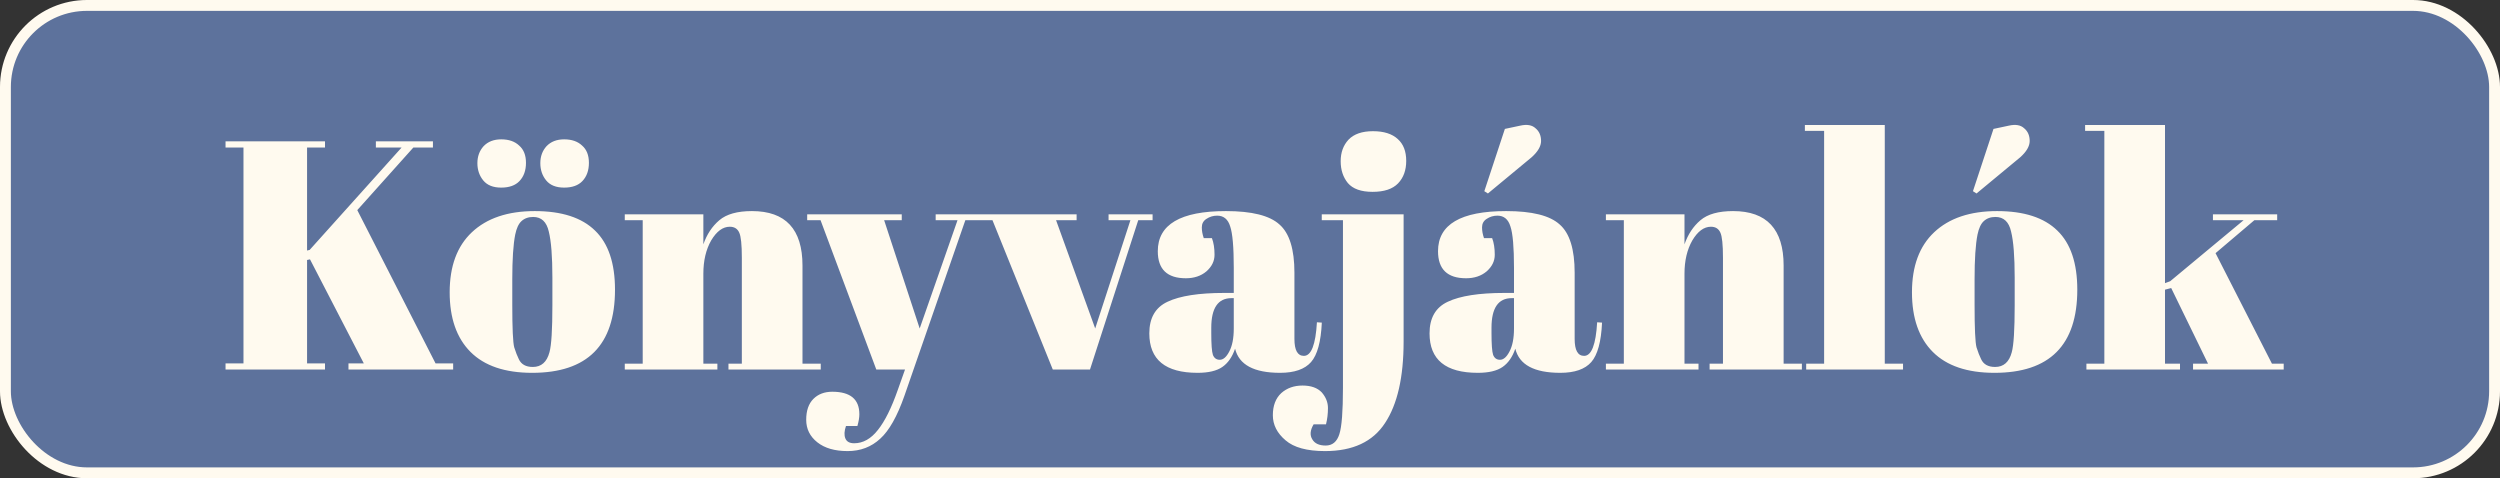 <svg width="230" height="44" viewBox="0 0 230 44" fill="none" xmlns="http://www.w3.org/2000/svg">
<rect x="0" y="0" width="230" height="44" fill="#333333" stroke="none"/>
<rect x="0.5" y="0.5" width="229" height="43" rx="7.5" fill="#5D729C" stroke="#FFFAEF"/>
<path d="M20.75 13L29.9 13L29.9 13.57L28.25 13.57L28.25 23.05L28.49 22.99L36.95 13.57L34.58 13.57L34.58 13L39.83 13L39.83 13.57L38.03 13.57L32.87 19.33L40.07 33.43L41.69 33.43L41.69 34L32.06 34L32.06 33.43L33.47 33.43L28.52 23.86L28.25 23.92L28.25 33.43L29.9 33.43L29.9 34L20.75 34L20.75 33.43L22.4 33.43L22.4 13.57L20.75 13.57L20.75 13ZM50.82 28.09L50.82 25.54C50.82 23.6 50.71 22.19 50.49 21.31C50.29 20.41 49.81 19.96 49.05 19.96C48.61 19.96 48.25 20.09 47.97 20.35C47.71 20.59 47.52 21 47.4 21.58C47.22 22.48 47.13 23.85 47.13 25.69L47.13 28.03C47.13 30.21 47.19 31.52 47.31 31.96C47.45 32.4 47.59 32.76 47.73 33.04C47.95 33.52 48.38 33.76 49.02 33.76C49.8 33.76 50.31 33.31 50.55 32.41C50.73 31.77 50.82 30.33 50.82 28.09ZM48.96 34.3C46.46 34.3 44.57 33.66 43.29 32.38C42.01 31.1 41.37 29.27 41.37 26.89C41.37 24.49 42.05 22.65 43.41 21.37C44.79 20.07 46.72 19.42 49.2 19.42C51.68 19.42 53.53 20.02 54.75 21.22C55.97 22.4 56.58 24.21 56.58 26.65C56.58 31.75 54.04 34.3 48.96 34.3ZM50.25 16.6C49.89 16.16 49.71 15.63 49.71 15.01C49.71 14.39 49.9 13.87 50.28 13.45C50.68 13.03 51.22 12.82 51.9 12.82C52.6 12.82 53.15 13.01 53.55 13.39C53.97 13.75 54.18 14.28 54.18 14.98C54.18 15.68 53.98 16.24 53.58 16.66C53.2 17.06 52.64 17.26 51.9 17.26C51.16 17.26 50.61 17.04 50.25 16.6ZM44.46 16.6C44.1 16.16 43.92 15.63 43.92 15.01C43.92 14.39 44.11 13.87 44.49 13.45C44.89 13.03 45.43 12.82 46.11 12.82C46.81 12.82 47.36 13.01 47.76 13.39C48.18 13.75 48.39 14.28 48.39 14.98C48.39 15.68 48.19 16.24 47.79 16.66C47.41 17.06 46.85 17.26 46.11 17.26C45.37 17.26 44.82 17.04 44.46 16.6ZM57.479 19.72L64.709 19.72L64.709 22.48C65.029 21.56 65.519 20.82 66.179 20.26C66.839 19.7 67.839 19.42 69.179 19.42C72.279 19.42 73.829 21.09 73.829 24.43L73.829 33.46L75.509 33.46L75.509 34L67.019 34L67.019 33.46L68.249 33.46L68.249 23.71C68.249 22.51 68.169 21.74 68.009 21.4C67.849 21.04 67.559 20.86 67.139 20.86C66.499 20.86 65.929 21.28 65.429 22.12C64.949 22.96 64.709 23.98 64.709 25.18L64.709 33.46L65.999 33.46L65.999 34L57.479 34L57.479 33.46L59.129 33.46L59.129 20.26L57.479 20.26L57.479 19.72ZM74.261 20.26L74.261 19.72L82.961 19.72L82.961 20.26L81.341 20.26L84.611 30.22L88.091 20.26L86.081 20.26L86.081 19.72L90.311 19.72L90.311 20.26L88.811 20.26L83.201 36.43C82.541 38.31 81.801 39.62 80.981 40.36C80.161 41.12 79.161 41.5 77.981 41.5C76.801 41.5 75.871 41.23 75.191 40.69C74.511 40.15 74.171 39.46 74.171 38.62C74.171 37.78 74.391 37.14 74.831 36.7C75.271 36.26 75.851 36.04 76.571 36.04C78.231 36.04 79.061 36.73 79.061 38.11C79.061 38.41 79.001 38.77 78.881 39.19L77.831 39.19C77.671 39.65 77.651 40.03 77.771 40.33C77.891 40.63 78.161 40.78 78.581 40.78C79.401 40.78 80.131 40.37 80.771 39.55C81.411 38.75 82.021 37.52 82.601 35.86L83.261 34L80.621 34L75.491 20.26L74.261 20.26ZM90.078 20.26L90.078 19.72L99.048 19.72L99.048 20.26L97.158 20.26L100.758 30.22L103.998 20.26L101.988 20.26L101.988 19.72L106.038 19.72L106.038 20.26L104.718 20.26L100.278 34L96.858 34L91.308 20.26L90.078 20.26ZM112.637 26.95L113.507 26.95L113.507 24.64C113.507 22.74 113.397 21.47 113.177 20.83C112.977 20.17 112.577 19.84 111.977 19.84C111.617 19.84 111.287 19.94 110.987 20.14C110.707 20.32 110.567 20.58 110.567 20.92C110.567 21.24 110.627 21.57 110.747 21.91L111.497 21.91C111.657 22.33 111.737 22.84 111.737 23.44C111.737 24.02 111.487 24.53 110.987 24.97C110.487 25.39 109.857 25.6 109.097 25.6C107.377 25.6 106.517 24.77 106.517 23.11C106.517 20.65 108.607 19.42 112.787 19.42C115.167 19.42 116.807 19.83 117.707 20.65C118.627 21.45 119.087 22.93 119.087 25.09L119.087 31.18C119.087 32.22 119.377 32.74 119.957 32.74C120.637 32.74 121.037 31.71 121.157 29.65L121.607 29.68C121.527 31.44 121.197 32.65 120.617 33.31C120.037 33.97 119.087 34.3 117.767 34.3C115.367 34.3 113.987 33.56 113.627 32.08C113.367 32.84 112.977 33.4 112.457 33.76C111.937 34.12 111.177 34.3 110.177 34.3C107.217 34.3 105.737 33.09 105.737 30.67C105.737 29.25 106.297 28.28 107.417 27.76C108.557 27.22 110.297 26.95 112.637 26.95ZM111.437 30.64C111.437 31.68 111.487 32.35 111.587 32.65C111.707 32.95 111.917 33.1 112.217 33.1C112.537 33.1 112.827 32.85 113.087 32.35C113.367 31.83 113.507 31.12 113.507 30.22L113.507 27.43L113.297 27.43C112.057 27.43 111.437 28.34 111.437 30.16L111.437 30.64ZM129.132 19.72L129.132 31.42C129.132 34.7 128.562 37.2 127.422 38.92C126.302 40.64 124.462 41.5 121.902 41.5C120.242 41.5 119.032 41.17 118.272 40.51C117.492 39.85 117.102 39.08 117.102 38.2C117.102 37.32 117.362 36.64 117.882 36.16C118.402 35.7 119.052 35.47 119.832 35.47C120.612 35.47 121.202 35.68 121.602 36.1C121.982 36.54 122.172 37.02 122.172 37.54C122.172 38.06 122.112 38.56 121.992 39.04L120.852 39.04C120.532 39.58 120.492 40.04 120.732 40.42C120.952 40.8 121.362 40.99 121.962 40.99C122.582 40.99 123.002 40.64 123.222 39.94C123.442 39.26 123.552 37.84 123.552 35.68L123.552 20.26L121.602 20.26L121.602 19.72L129.132 19.72ZM126.282 17.65C125.222 17.65 124.462 17.38 124.002 16.84C123.562 16.3 123.342 15.63 123.342 14.83C123.342 14.03 123.582 13.37 124.062 12.85C124.562 12.33 125.312 12.07 126.312 12.07C127.312 12.07 128.072 12.31 128.592 12.79C129.112 13.25 129.372 13.92 129.372 14.8C129.372 15.66 129.122 16.35 128.622 16.87C128.122 17.39 127.342 17.65 126.282 17.65ZM138.418 26.95L139.288 26.95L139.288 24.64C139.288 22.74 139.178 21.47 138.958 20.83C138.758 20.17 138.358 19.84 137.758 19.84C137.398 19.84 137.068 19.94 136.768 20.14C136.488 20.32 136.348 20.58 136.348 20.92C136.348 21.24 136.408 21.57 136.528 21.91L137.278 21.91C137.438 22.33 137.518 22.84 137.518 23.44C137.518 24.02 137.268 24.53 136.768 24.97C136.268 25.39 135.638 25.6 134.878 25.6C133.158 25.6 132.298 24.77 132.298 23.11C132.298 20.65 134.388 19.42 138.568 19.42C140.948 19.42 142.588 19.83 143.488 20.65C144.408 21.45 144.868 22.93 144.868 25.09L144.868 31.18C144.868 32.22 145.158 32.74 145.738 32.74C146.418 32.74 146.818 31.71 146.938 29.65L147.388 29.68C147.308 31.44 146.978 32.65 146.398 33.31C145.818 33.97 144.868 34.3 143.548 34.3C141.148 34.3 139.768 33.56 139.408 32.08C139.148 32.84 138.758 33.4 138.238 33.76C137.718 34.12 136.958 34.3 135.958 34.3C132.998 34.3 131.518 33.09 131.518 30.67C131.518 29.25 132.078 28.28 133.198 27.76C134.338 27.22 136.078 26.95 138.418 26.95ZM137.218 30.64C137.218 31.68 137.268 32.35 137.368 32.65C137.488 32.95 137.698 33.1 137.998 33.1C138.318 33.1 138.608 32.85 138.868 32.35C139.148 31.83 139.288 31.12 139.288 30.22L139.288 27.43L139.078 27.43C137.838 27.43 137.218 28.34 137.218 30.16L137.218 30.64ZM136.558 17.59L138.448 11.86L139.858 11.56C140.478 11.42 140.948 11.5 141.268 11.8C141.608 12.08 141.778 12.47 141.778 12.97C141.778 13.45 141.488 13.95 140.908 14.47L136.888 17.8L136.558 17.59ZM147.743 19.72L154.973 19.72L154.973 22.48C155.293 21.56 155.783 20.82 156.443 20.26C157.103 19.7 158.103 19.42 159.443 19.42C162.543 19.42 164.093 21.09 164.093 24.43L164.093 33.46L165.773 33.46L165.773 34L157.283 34L157.283 33.46L158.513 33.46L158.513 23.71C158.513 22.51 158.433 21.74 158.273 21.4C158.113 21.04 157.823 20.86 157.403 20.86C156.763 20.86 156.193 21.28 155.693 22.12C155.213 22.96 154.973 23.98 154.973 25.18L154.973 33.46L156.263 33.46L156.263 34L147.743 34L147.743 33.46L149.393 33.46L149.393 20.26L147.743 20.26L147.743 19.72ZM166.049 11.5L173.399 11.5L173.399 33.46L175.079 33.46L175.079 34L166.169 34L166.169 33.46L167.819 33.46L167.819 12.04L166.049 12.04L166.049 11.5ZM185.351 28.09L185.351 25.54C185.351 23.6 185.241 22.19 185.021 21.31C184.821 20.41 184.341 19.96 183.581 19.96C183.141 19.96 182.781 20.09 182.501 20.35C182.241 20.59 182.051 21 181.931 21.58C181.751 22.48 181.661 23.85 181.661 25.69L181.661 28.03C181.661 30.21 181.721 31.52 181.841 31.96C181.981 32.4 182.121 32.76 182.261 33.04C182.481 33.52 182.911 33.76 183.551 33.76C184.331 33.76 184.841 33.31 185.081 32.41C185.261 31.77 185.351 30.33 185.351 28.09ZM183.491 34.3C180.991 34.3 179.101 33.66 177.821 32.38C176.541 31.1 175.901 29.27 175.901 26.89C175.901 24.49 176.581 22.65 177.941 21.37C179.321 20.07 181.251 19.42 183.731 19.42C186.211 19.42 188.061 20.02 189.281 21.22C190.501 22.4 191.111 24.21 191.111 26.65C191.111 31.75 188.571 34.3 183.491 34.3ZM181.511 17.59L183.401 11.86L184.811 11.56C185.431 11.42 185.901 11.5 186.221 11.8C186.561 12.08 186.731 12.47 186.731 12.97C186.731 13.45 186.441 13.95 185.861 14.47L181.841 17.8L181.511 17.59ZM201.76 34L201.76 33.46L203.14 33.46L199.75 26.5L199.18 26.65L199.18 33.46L200.56 33.46L200.56 34L191.95 34L191.95 33.46L193.6 33.46L193.6 12.04L191.83 12.04L191.83 11.5L199.18 11.5L199.18 26.05L199.66 25.87L206.41 20.26L203.59 20.26L203.59 19.72L209.5 19.72L209.5 20.26L207.4 20.26L203.83 23.29L209.02 33.46L210.1 33.46L210.1 34L201.76 34Z" fill="#FFFAEF"/>
</svg>
